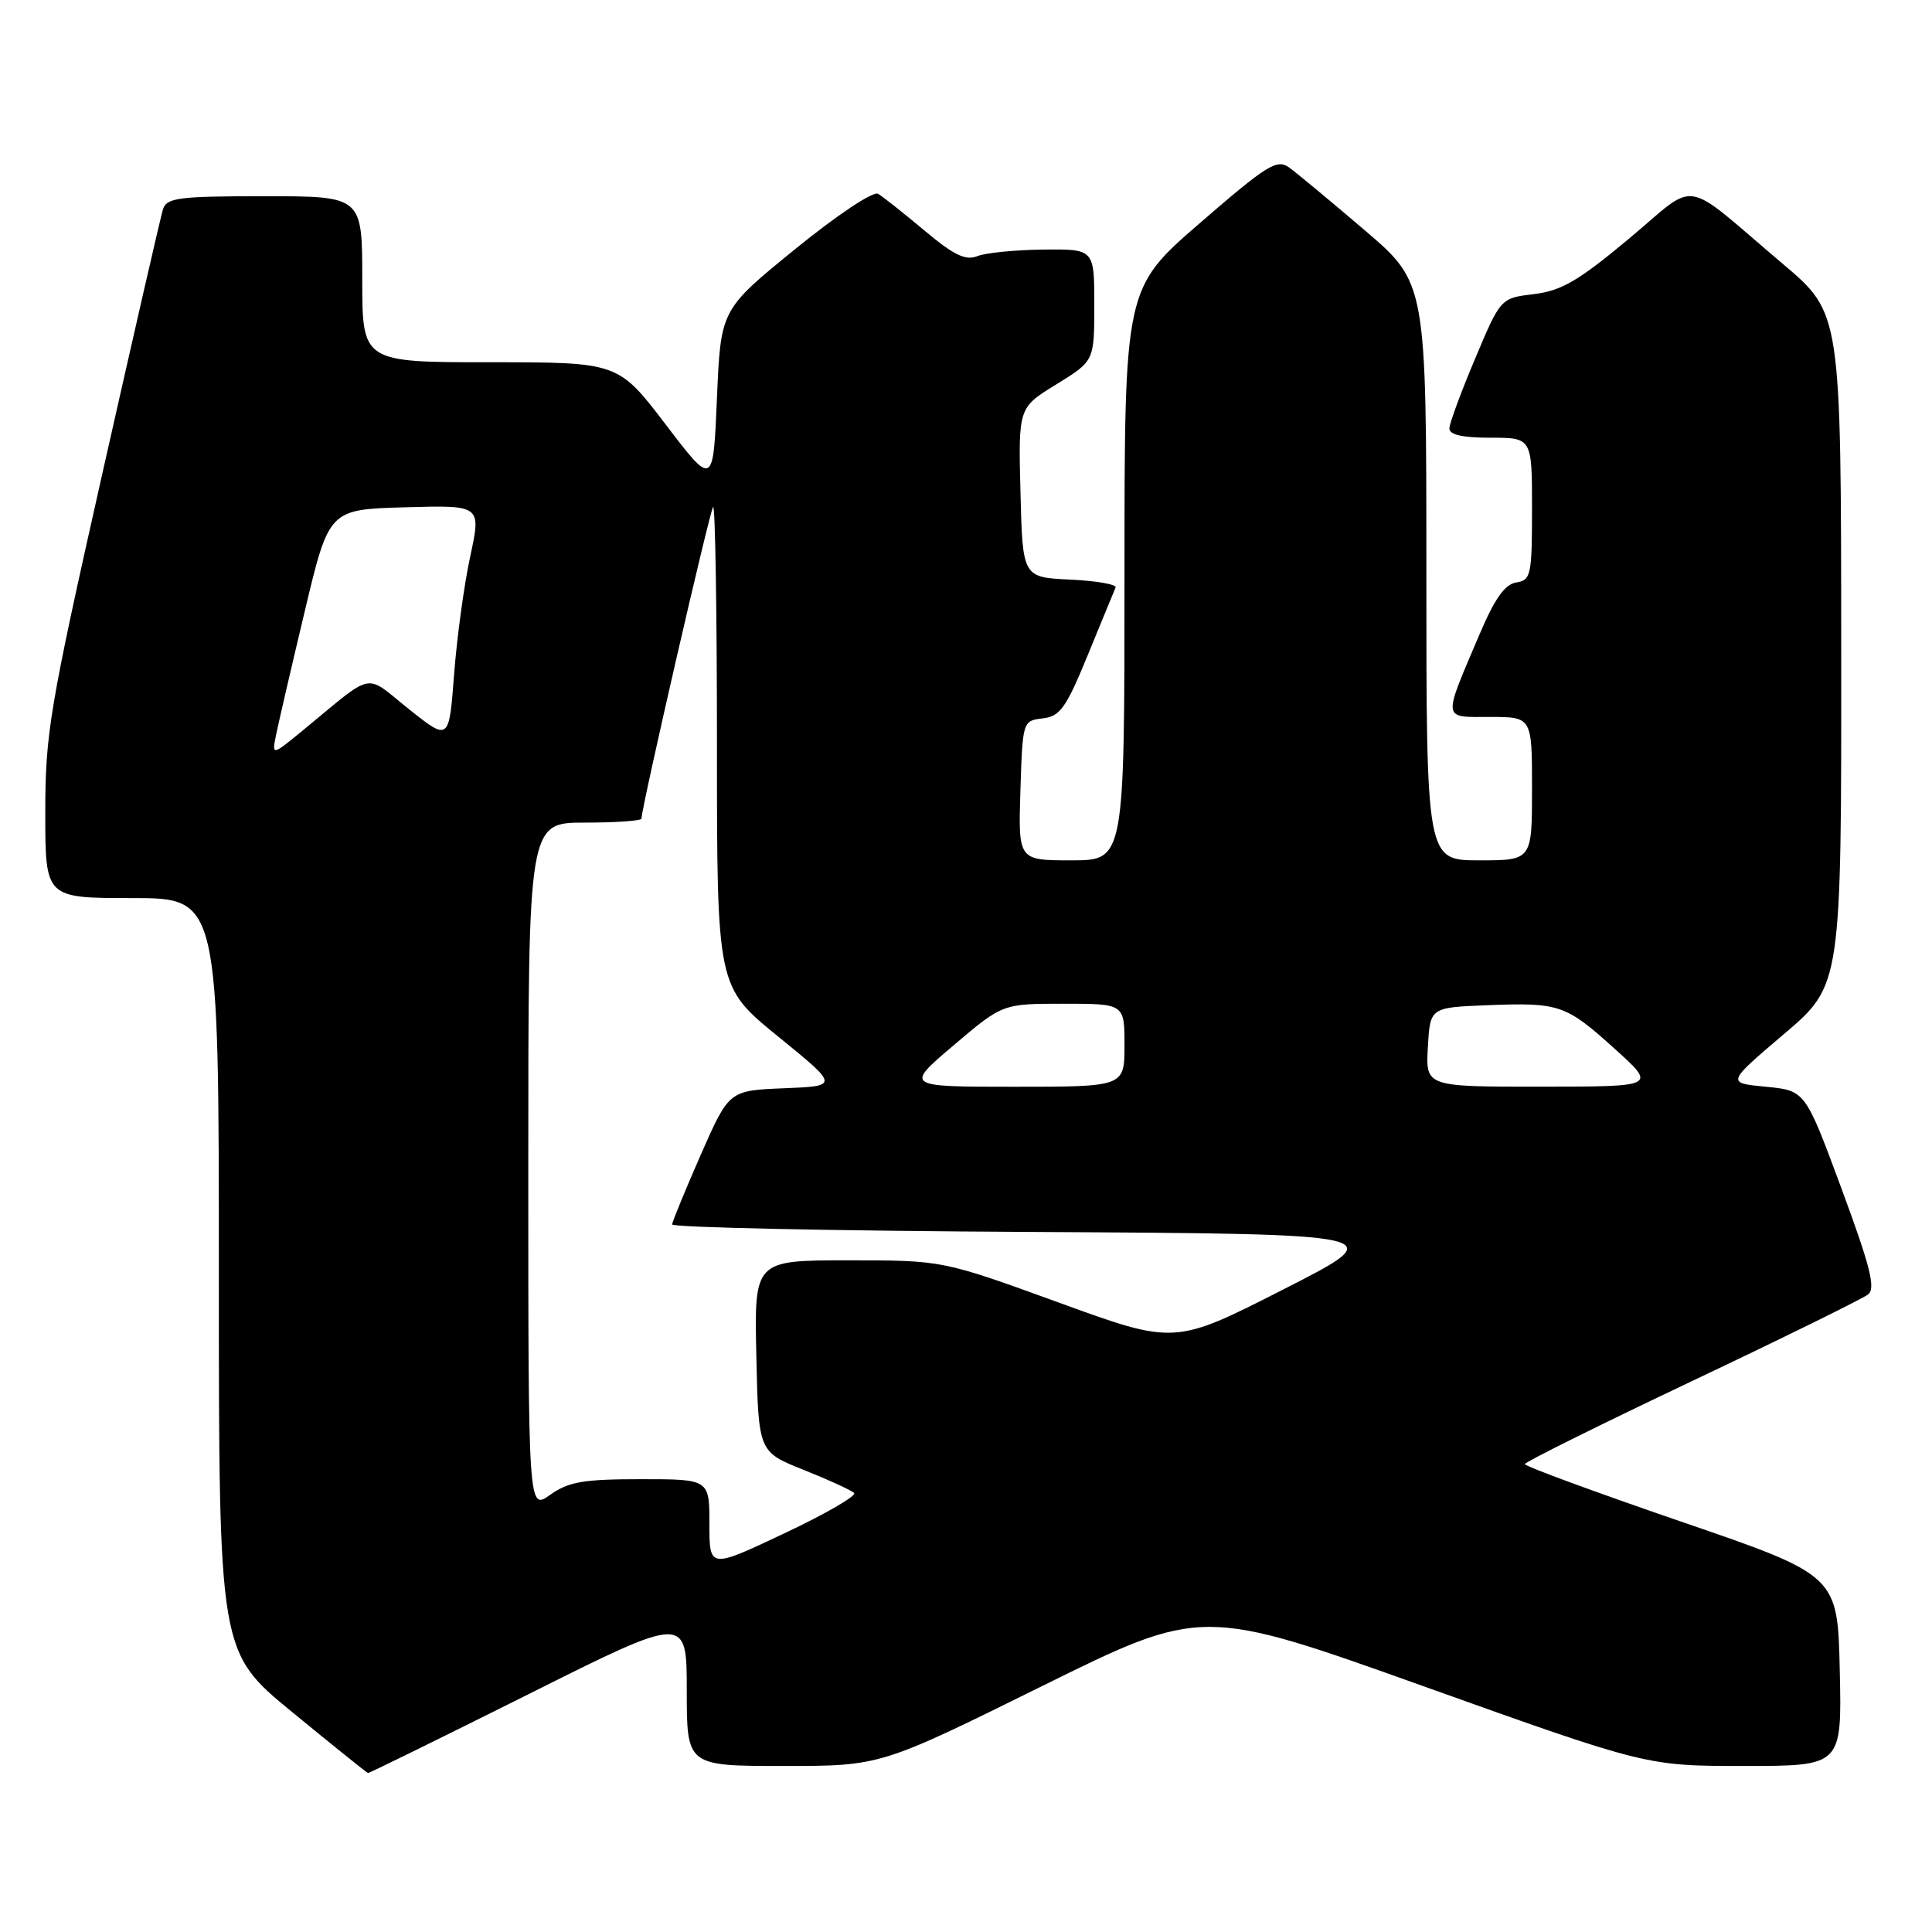 <?xml version="1.0" encoding="UTF-8" standalone="no"?>
<!DOCTYPE svg PUBLIC "-//W3C//DTD SVG 1.1//EN" "http://www.w3.org/Graphics/SVG/1.1/DTD/svg11.dtd" >
<svg xmlns="http://www.w3.org/2000/svg" xmlns:xlink="http://www.w3.org/1999/xlink" version="1.1" viewBox="0 0 256 256">
 <g >
 <path fill="currentColor"
d=" M 70.01 224.50 C 91.00 213.99 91.00 213.99 91.00 224.00 C 91.00 234.00 91.00 234.00 103.83 234.00 C 116.67 234.00 116.67 234.00 137.97 223.47 C 159.27 212.94 159.27 212.94 188.72 223.47 C 218.17 234.00 218.17 234.00 231.11 234.00 C 244.06 234.00 244.06 234.00 243.78 221.37 C 243.50 208.74 243.50 208.74 222.75 201.62 C 211.34 197.70 202.03 194.28 202.05 194.00 C 202.07 193.72 212.02 188.78 224.16 183.02 C 236.31 177.26 246.82 172.08 247.53 171.52 C 248.56 170.71 247.83 167.83 244.01 157.50 C 239.20 144.50 239.20 144.50 233.98 144.00 C 228.76 143.50 228.76 143.50 236.38 137.02 C 244.00 130.55 244.00 130.55 243.97 86.02 C 243.95 41.50 243.95 41.50 236.27 35.00 C 222.56 23.39 225.21 23.82 215.83 31.64 C 209.16 37.21 206.87 38.54 203.26 38.97 C 198.84 39.50 198.84 39.50 195.47 47.50 C 193.61 51.90 192.08 56.06 192.05 56.75 C 192.02 57.60 193.74 58.00 197.50 58.00 C 203.00 58.00 203.00 58.00 203.00 67.43 C 203.00 76.22 202.86 76.88 200.91 77.18 C 199.41 77.41 198.05 79.33 196.06 84.02 C 191.12 95.63 191.04 95.00 197.43 95.00 C 203.00 95.00 203.00 95.00 203.00 104.50 C 203.00 114.00 203.00 114.00 196.00 114.00 C 189.00 114.00 189.00 114.00 189.00 75.74 C 189.00 37.48 189.00 37.48 180.81 30.49 C 176.31 26.65 171.81 22.91 170.81 22.19 C 169.20 21.03 167.89 21.85 159.00 29.55 C 149.00 38.21 149.00 38.21 149.00 76.10 C 149.00 114.00 149.00 114.00 141.96 114.00 C 134.92 114.00 134.92 114.00 135.21 104.75 C 135.50 95.56 135.52 95.50 138.16 95.19 C 140.47 94.93 141.27 93.80 144.16 86.74 C 146.00 82.27 147.64 78.26 147.82 77.85 C 147.99 77.44 145.29 76.96 141.82 76.80 C 135.50 76.50 135.50 76.50 135.22 65.26 C 134.93 54.02 134.93 54.02 139.97 50.93 C 145.00 47.83 145.00 47.83 145.00 40.41 C 145.00 33.00 145.00 33.00 138.25 33.07 C 134.54 33.11 130.60 33.50 129.50 33.94 C 127.95 34.57 126.37 33.80 122.50 30.55 C 119.75 28.25 116.98 26.05 116.35 25.68 C 115.70 25.30 110.90 28.50 105.35 33.02 C 95.50 41.03 95.50 41.03 95.00 52.77 C 94.50 64.50 94.50 64.50 88.21 56.25 C 81.91 48.00 81.91 48.00 64.96 48.00 C 48.00 48.00 48.00 48.00 48.00 37.00 C 48.00 26.00 48.00 26.00 35.07 26.00 C 23.63 26.00 22.07 26.20 21.59 27.75 C 21.29 28.71 17.66 44.54 13.52 62.93 C 6.57 93.82 6.00 97.21 6.00 107.68 C 6.00 119.00 6.00 119.00 17.50 119.00 C 29.00 119.00 29.00 119.00 29.00 168.95 C 29.00 218.90 29.00 218.90 38.75 226.89 C 44.11 231.29 48.62 234.91 48.76 234.94 C 48.90 234.97 58.46 230.27 70.01 224.50 Z  M 94.00 201.93 C 94.00 196.00 94.00 196.00 84.90 196.00 C 77.31 196.00 75.33 196.34 72.90 198.07 C 70.00 200.14 70.00 200.14 70.00 154.57 C 70.00 109.00 70.00 109.00 77.50 109.00 C 81.62 109.00 85.00 108.76 85.00 108.47 C 85.00 107.01 94.06 67.61 94.49 67.17 C 94.77 66.89 95.00 81.09 95.00 98.71 C 95.00 130.75 95.00 130.75 103.09 137.33 C 111.18 143.91 111.18 143.91 103.89 144.20 C 96.60 144.50 96.60 144.50 92.86 153.00 C 90.81 157.68 89.10 161.83 89.06 162.24 C 89.03 162.65 110.49 163.10 136.75 163.24 C 184.50 163.50 184.50 163.50 170.08 170.84 C 155.65 178.19 155.65 178.19 140.28 172.59 C 124.90 167.00 124.90 167.00 112.42 167.00 C 99.94 167.00 99.94 167.00 100.22 179.69 C 100.50 192.38 100.50 192.38 106.50 194.77 C 109.80 196.09 112.80 197.46 113.17 197.83 C 113.54 198.20 109.38 200.61 103.92 203.18 C 94.00 207.87 94.00 207.87 94.00 201.93 Z  M 126.37 138.50 C 132.85 133.00 132.85 133.00 140.93 133.00 C 149.00 133.00 149.00 133.00 149.00 138.50 C 149.00 144.00 149.00 144.00 134.44 144.00 C 119.89 144.00 119.89 144.00 126.37 138.50 Z  M 189.20 138.75 C 189.50 133.50 189.50 133.50 196.99 133.20 C 206.65 132.82 207.45 133.09 214.00 139.01 C 219.50 143.98 219.50 143.98 204.20 143.99 C 188.90 144.00 188.90 144.00 189.20 138.75 Z  M 36.59 97.33 C 36.91 95.77 38.61 88.42 40.38 81.00 C 43.59 67.50 43.59 67.50 53.68 67.22 C 63.77 66.93 63.77 66.93 62.31 73.72 C 61.50 77.45 60.54 84.48 60.17 89.35 C 59.50 98.20 59.50 98.20 54.18 93.96 C 48.16 89.16 49.80 88.83 40.07 96.83 C 36.02 100.15 36.02 100.15 36.59 97.33 Z "/>
</g>
</svg>